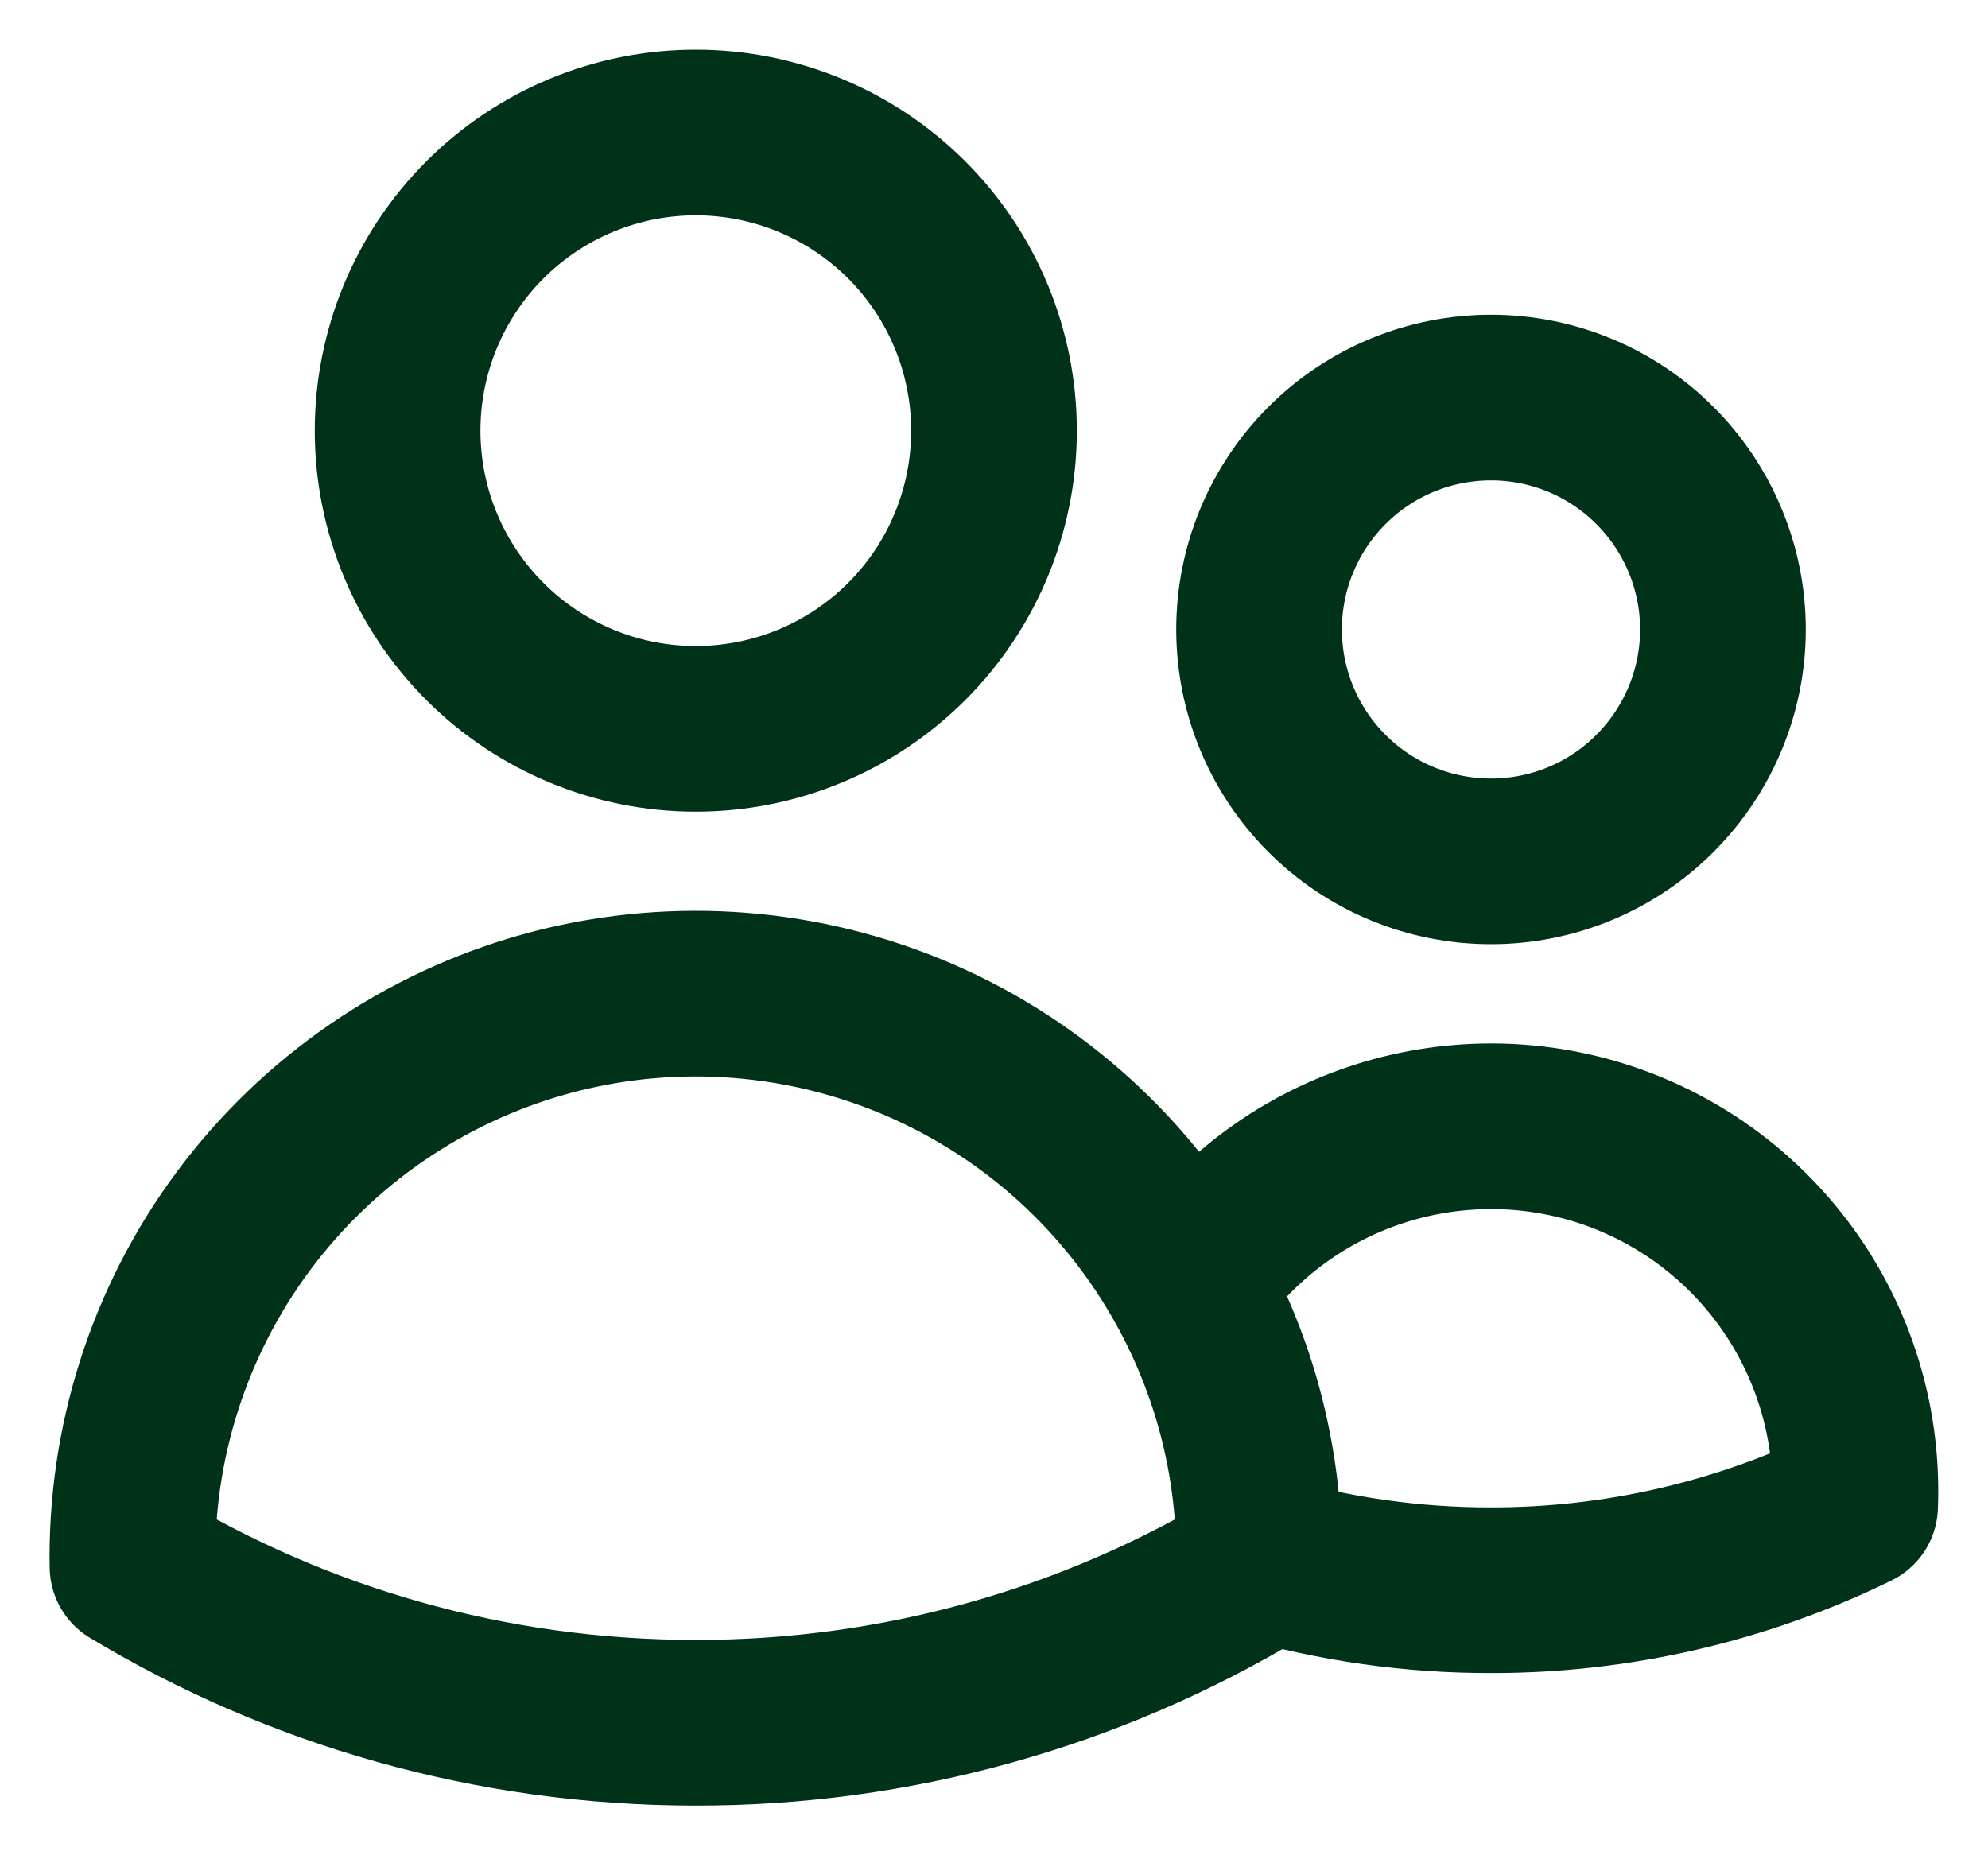<svg width="15" height="14" viewBox="0 0 15 14" fill="none" xmlns="http://www.w3.org/2000/svg">
<path d="M9.5 11.752C10.068 11.917 10.658 12.001 11.25 12C12.202 12.001 13.142 11.784 13.997 11.365C14.022 10.768 13.852 10.178 13.512 9.686C13.172 9.194 12.681 8.826 12.114 8.638C11.546 8.45 10.932 8.453 10.366 8.645C9.799 8.837 9.311 9.209 8.975 9.703M9.5 11.752V11.75C9.5 11.008 9.309 10.31 8.975 9.703M9.5 11.752V11.823C8.217 12.595 6.747 13.002 5.249 13C3.695 13 2.241 12.57 1 11.823L0.999 11.75C0.999 10.806 1.312 9.889 1.89 9.144C2.469 8.398 3.279 7.866 4.193 7.631C5.107 7.397 6.073 7.473 6.939 7.848C7.805 8.223 8.521 8.876 8.975 9.703M7.5 3.25C7.5 3.847 7.263 4.419 6.841 4.841C6.419 5.263 5.846 5.5 5.25 5.5C4.653 5.5 4.081 5.263 3.659 4.841C3.237 4.419 3 3.847 3 3.25C3 2.653 3.237 2.081 3.659 1.659C4.081 1.237 4.653 1 5.25 1C5.846 1 6.419 1.237 6.841 1.659C7.263 2.081 7.5 2.653 7.5 3.25ZM13 4.75C13 5.214 12.815 5.659 12.487 5.987C12.159 6.316 11.714 6.5 11.25 6.5C10.786 6.5 10.34 6.316 10.012 5.987C9.684 5.659 9.5 5.214 9.5 4.75C9.5 4.286 9.684 3.841 10.012 3.513C10.34 3.184 10.786 3 11.25 3C11.714 3 12.159 3.184 12.487 3.513C12.815 3.841 13 4.286 13 4.75Z" stroke="#003119" stroke-width="1.25" stroke-linecap="round" stroke-linejoin="round"/>
</svg>
